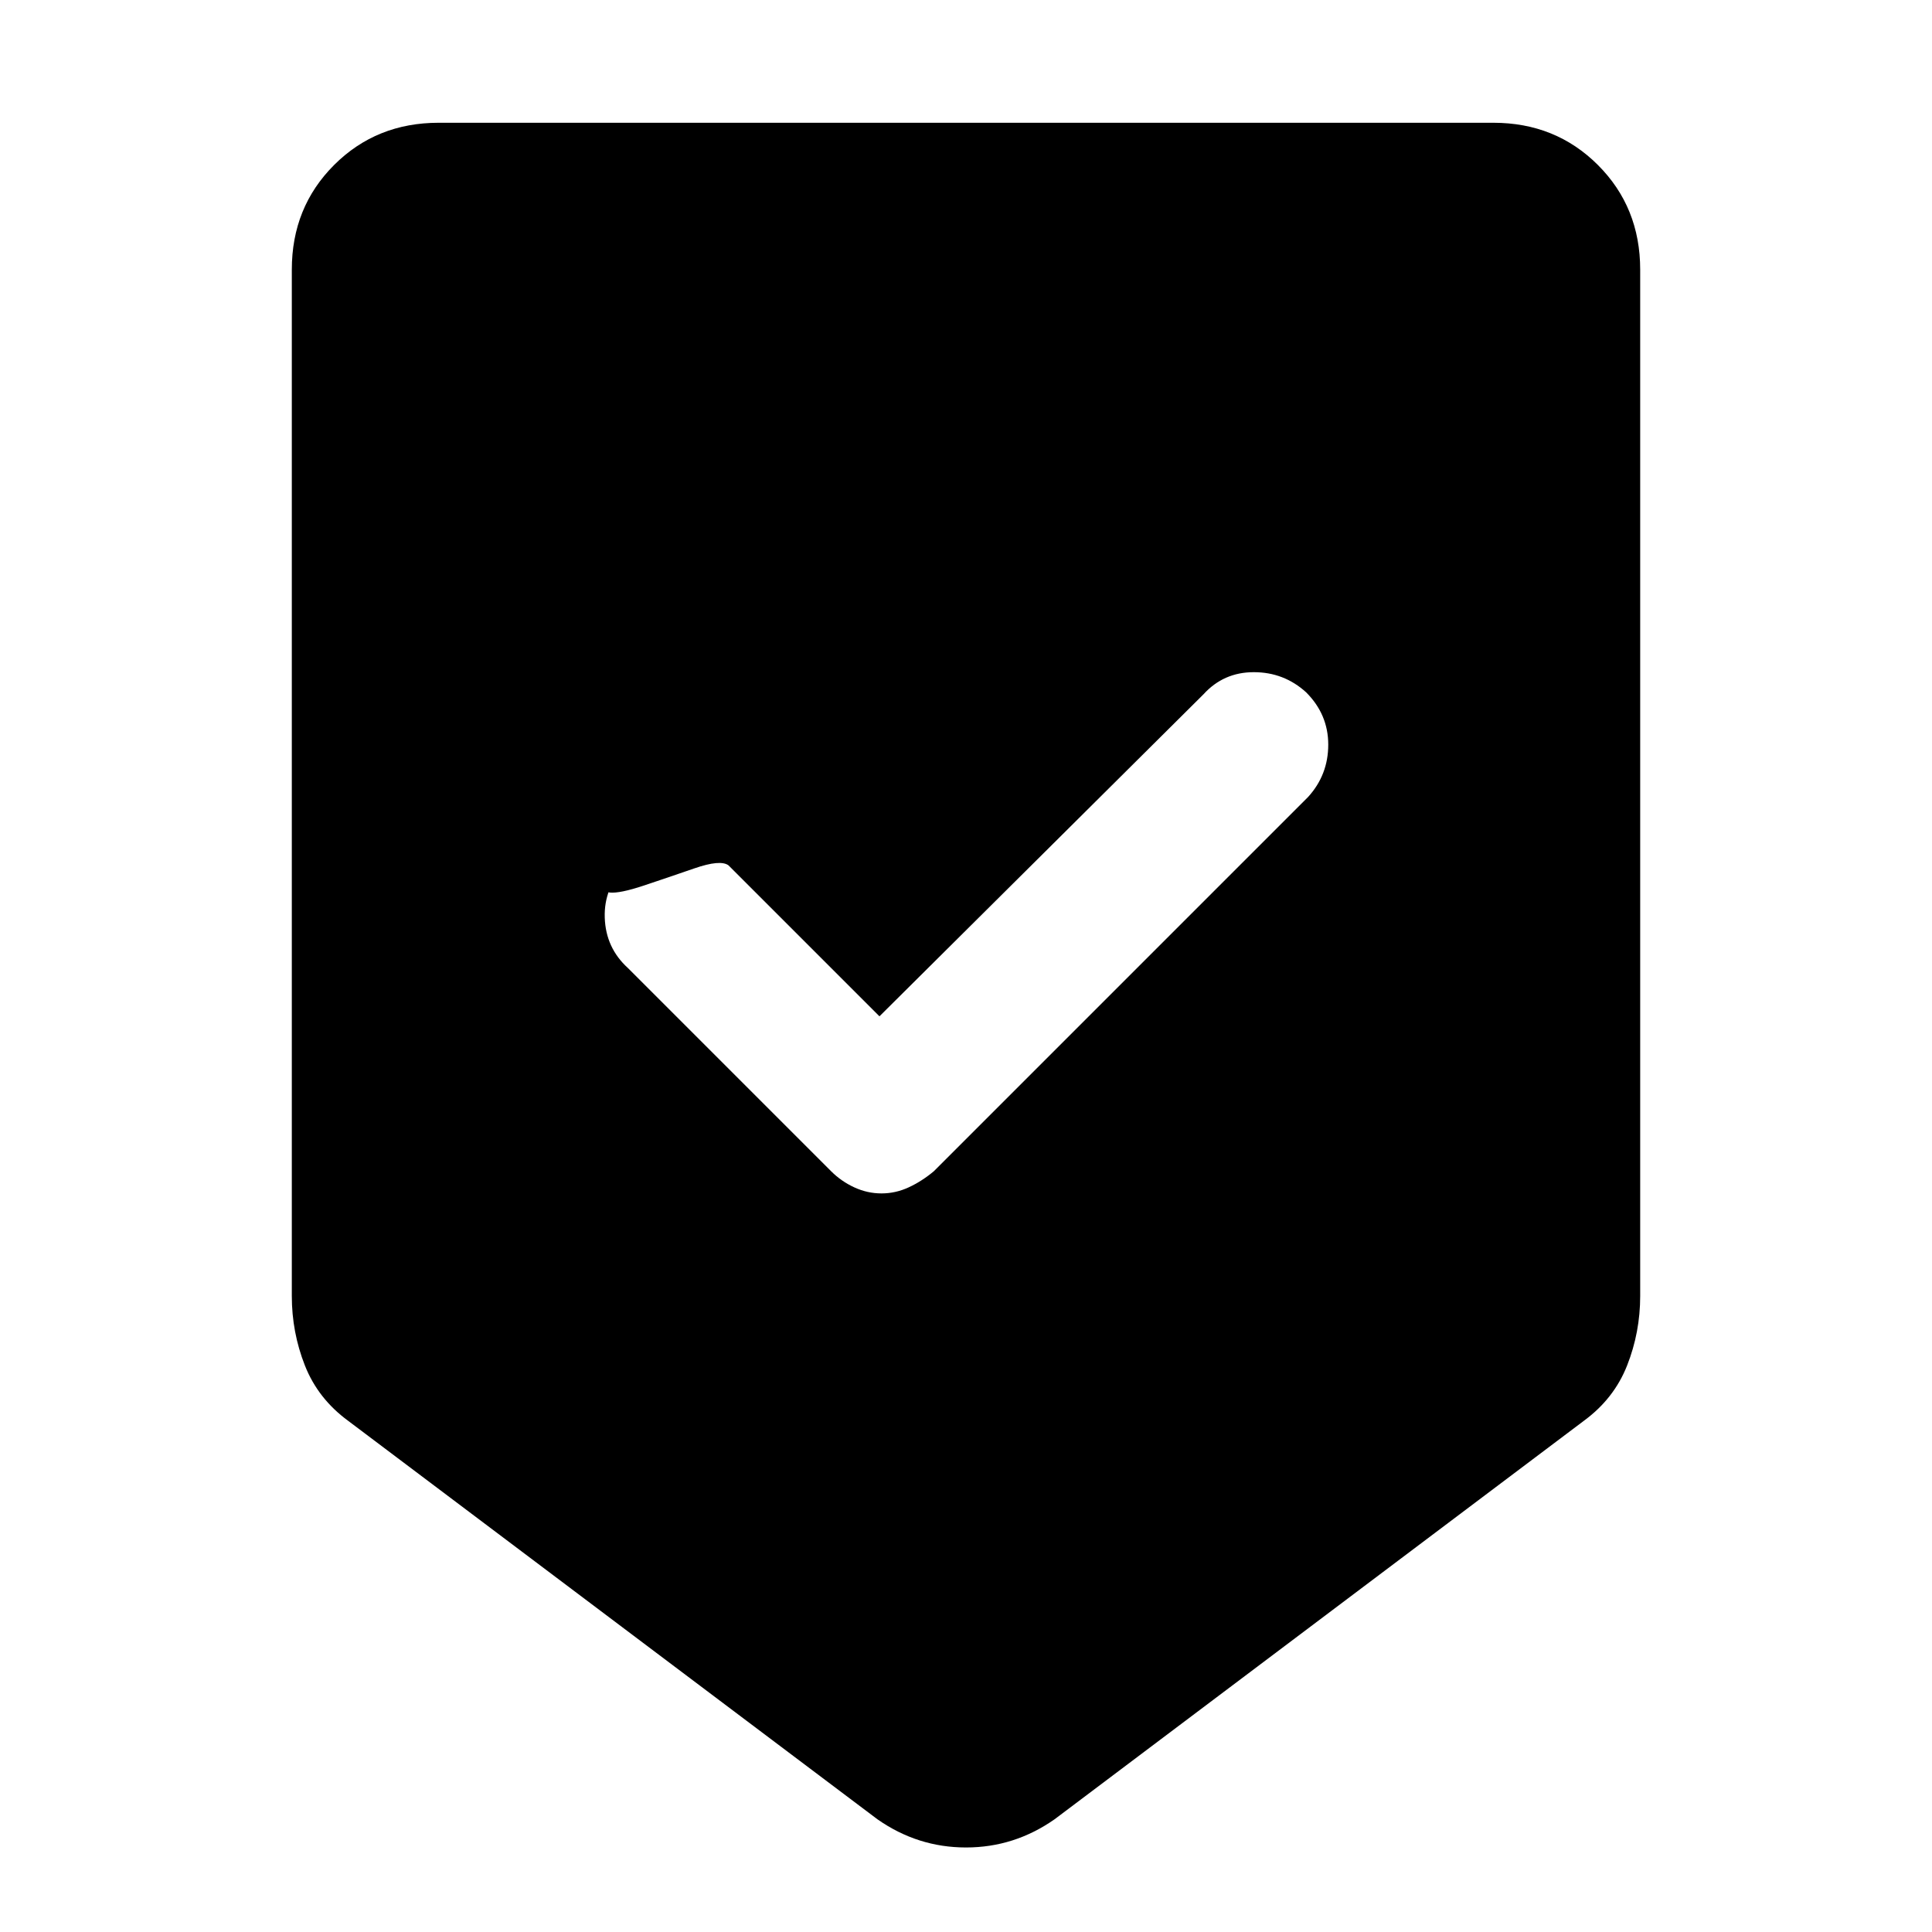 <svg xmlns="http://www.w3.org/2000/svg" height="48" width="48"><path d="M24 45.9q-.6 0-1.15-.175-.55-.175-1.05-.525L8.65 35.3q-.75-.55-1.075-1.375Q7.25 33.1 7.25 32.2V6.7q0-1.55 1.05-2.6t2.6-1.05h26.2q1.55 0 2.6 1.05t1.05 2.6v25.5q0 .9-.325 1.725-.325.825-1.075 1.375L26.2 45.2q-.5.35-1.05.525-.55.175-1.15.175Zm-2.1-16.25q.35 0 .675-.15.325-.15.625-.4l9.3-9.3q.5-.55.5-1.3t-.55-1.3q-.55-.5-1.3-.5t-1.25.55l-8.05 8-3.75-3.75q-.2-.15-.85.075Q16.6 21.8 16 22q-.6.2-.85.175-.25-.025.4-.675-.55.55-.525 1.3.025.75.575 1.25l5.05 5.05q.25.25.575.4.325.15.675.15Z"/></svg>